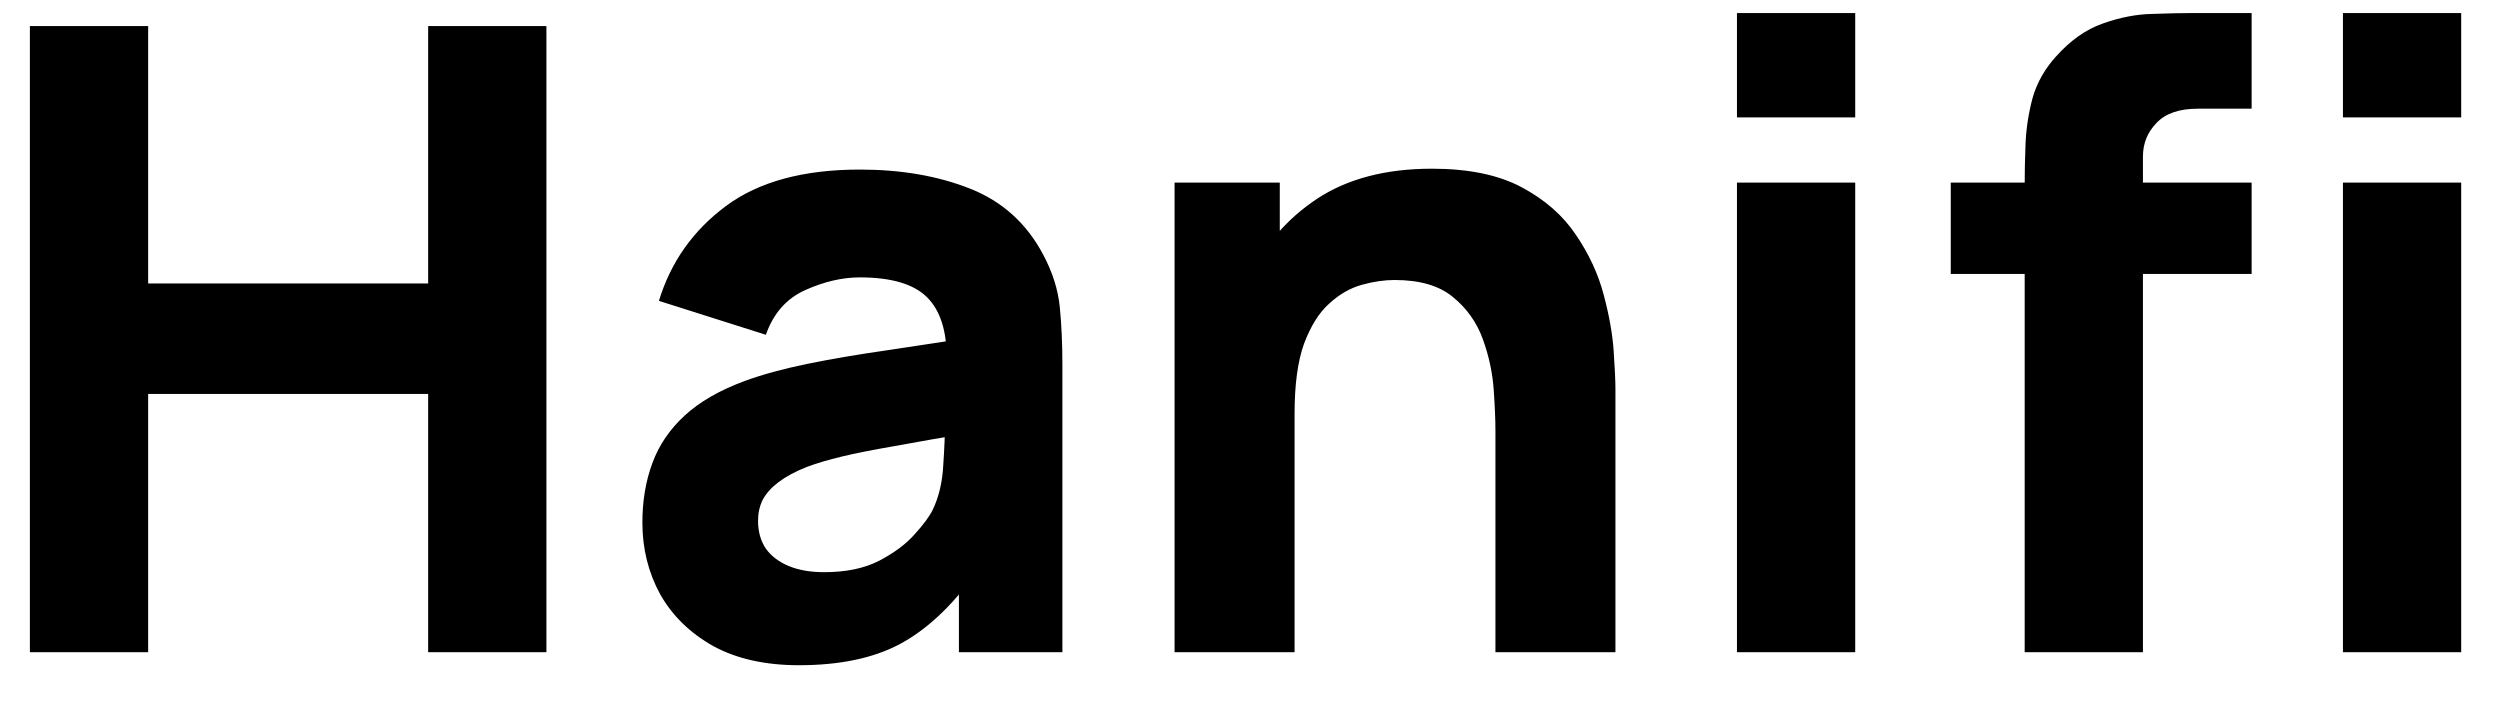 <svg width="46" height="13" viewBox="0 0 46 13" fill="none" xmlns="http://www.w3.org/2000/svg">
<path d="M0.55 12V0.48H2.726V5.216H7.878V0.48H10.054V12H7.878V7.248H2.726V12H0.55ZM14.7 12.24C14.081 12.24 13.556 12.123 13.124 11.888C12.697 11.648 12.372 11.331 12.148 10.936C11.929 10.536 11.82 10.096 11.82 9.616C11.82 9.216 11.881 8.851 12.004 8.52C12.126 8.189 12.324 7.899 12.596 7.648C12.873 7.392 13.244 7.179 13.708 7.008C14.028 6.891 14.409 6.787 14.852 6.696C15.294 6.605 15.796 6.52 16.356 6.44C16.916 6.355 17.532 6.261 18.204 6.16L17.42 6.592C17.42 6.08 17.297 5.704 17.052 5.464C16.806 5.224 16.396 5.104 15.82 5.104C15.5 5.104 15.166 5.181 14.82 5.336C14.473 5.491 14.23 5.765 14.092 6.16L12.124 5.536C12.342 4.821 12.753 4.24 13.356 3.792C13.958 3.344 14.78 3.12 15.82 3.12C16.582 3.12 17.26 3.237 17.852 3.472C18.444 3.707 18.892 4.112 19.196 4.688C19.366 5.008 19.468 5.328 19.5 5.648C19.532 5.968 19.548 6.325 19.548 6.72V12H17.644V10.224L17.916 10.592C17.494 11.173 17.038 11.595 16.548 11.856C16.062 12.112 15.446 12.24 14.7 12.24ZM15.164 10.528C15.564 10.528 15.9 10.459 16.172 10.32C16.449 10.176 16.668 10.013 16.828 9.832C16.993 9.651 17.105 9.499 17.164 9.376C17.276 9.141 17.34 8.869 17.356 8.56C17.377 8.245 17.388 7.984 17.388 7.776L18.028 7.936C17.382 8.043 16.86 8.133 16.46 8.208C16.06 8.277 15.737 8.341 15.492 8.4C15.246 8.459 15.03 8.523 14.844 8.592C14.63 8.677 14.457 8.771 14.324 8.872C14.196 8.968 14.1 9.075 14.036 9.192C13.977 9.309 13.948 9.44 13.948 9.584C13.948 9.781 13.996 9.952 14.092 10.096C14.193 10.235 14.334 10.341 14.516 10.416C14.697 10.491 14.913 10.528 15.164 10.528ZM27.516 12V7.92C27.516 7.723 27.505 7.472 27.484 7.168C27.462 6.859 27.396 6.549 27.284 6.24C27.172 5.931 26.988 5.672 26.732 5.464C26.481 5.256 26.124 5.152 25.66 5.152C25.473 5.152 25.273 5.181 25.06 5.24C24.846 5.299 24.646 5.413 24.46 5.584C24.273 5.749 24.119 5.995 23.996 6.32C23.878 6.645 23.82 7.077 23.82 7.616L22.572 7.024C22.572 6.341 22.71 5.701 22.988 5.104C23.265 4.507 23.681 4.024 24.236 3.656C24.796 3.288 25.5 3.104 26.348 3.104C27.025 3.104 27.577 3.219 28.004 3.448C28.43 3.677 28.761 3.968 28.996 4.32C29.236 4.672 29.407 5.04 29.508 5.424C29.609 5.803 29.671 6.149 29.692 6.464C29.713 6.779 29.724 7.008 29.724 7.152V12H27.516ZM21.612 12V3.36H23.548V6.224H23.82V12H21.612ZM31.96 2.16V0.24H34.136V2.16H31.96ZM31.96 12V3.36H34.136V12H31.96ZM37.254 12V3.392C37.254 3.173 37.259 2.925 37.27 2.648C37.281 2.371 37.323 2.091 37.398 1.808C37.478 1.525 37.622 1.269 37.83 1.04C38.097 0.741 38.385 0.539 38.694 0.432C39.009 0.32 39.313 0.261 39.606 0.256C39.899 0.245 40.15 0.24 40.358 0.24H41.43V2H40.438C40.097 2 39.843 2.088 39.678 2.264C39.513 2.435 39.43 2.64 39.43 2.88V12H37.254ZM35.894 5.04V3.36H41.43V5.04H35.894ZM43.11 2.16V0.24H45.286V2.16H43.11ZM43.11 12V3.36H45.286V12H43.11Z" fill="black"/>
</svg>
